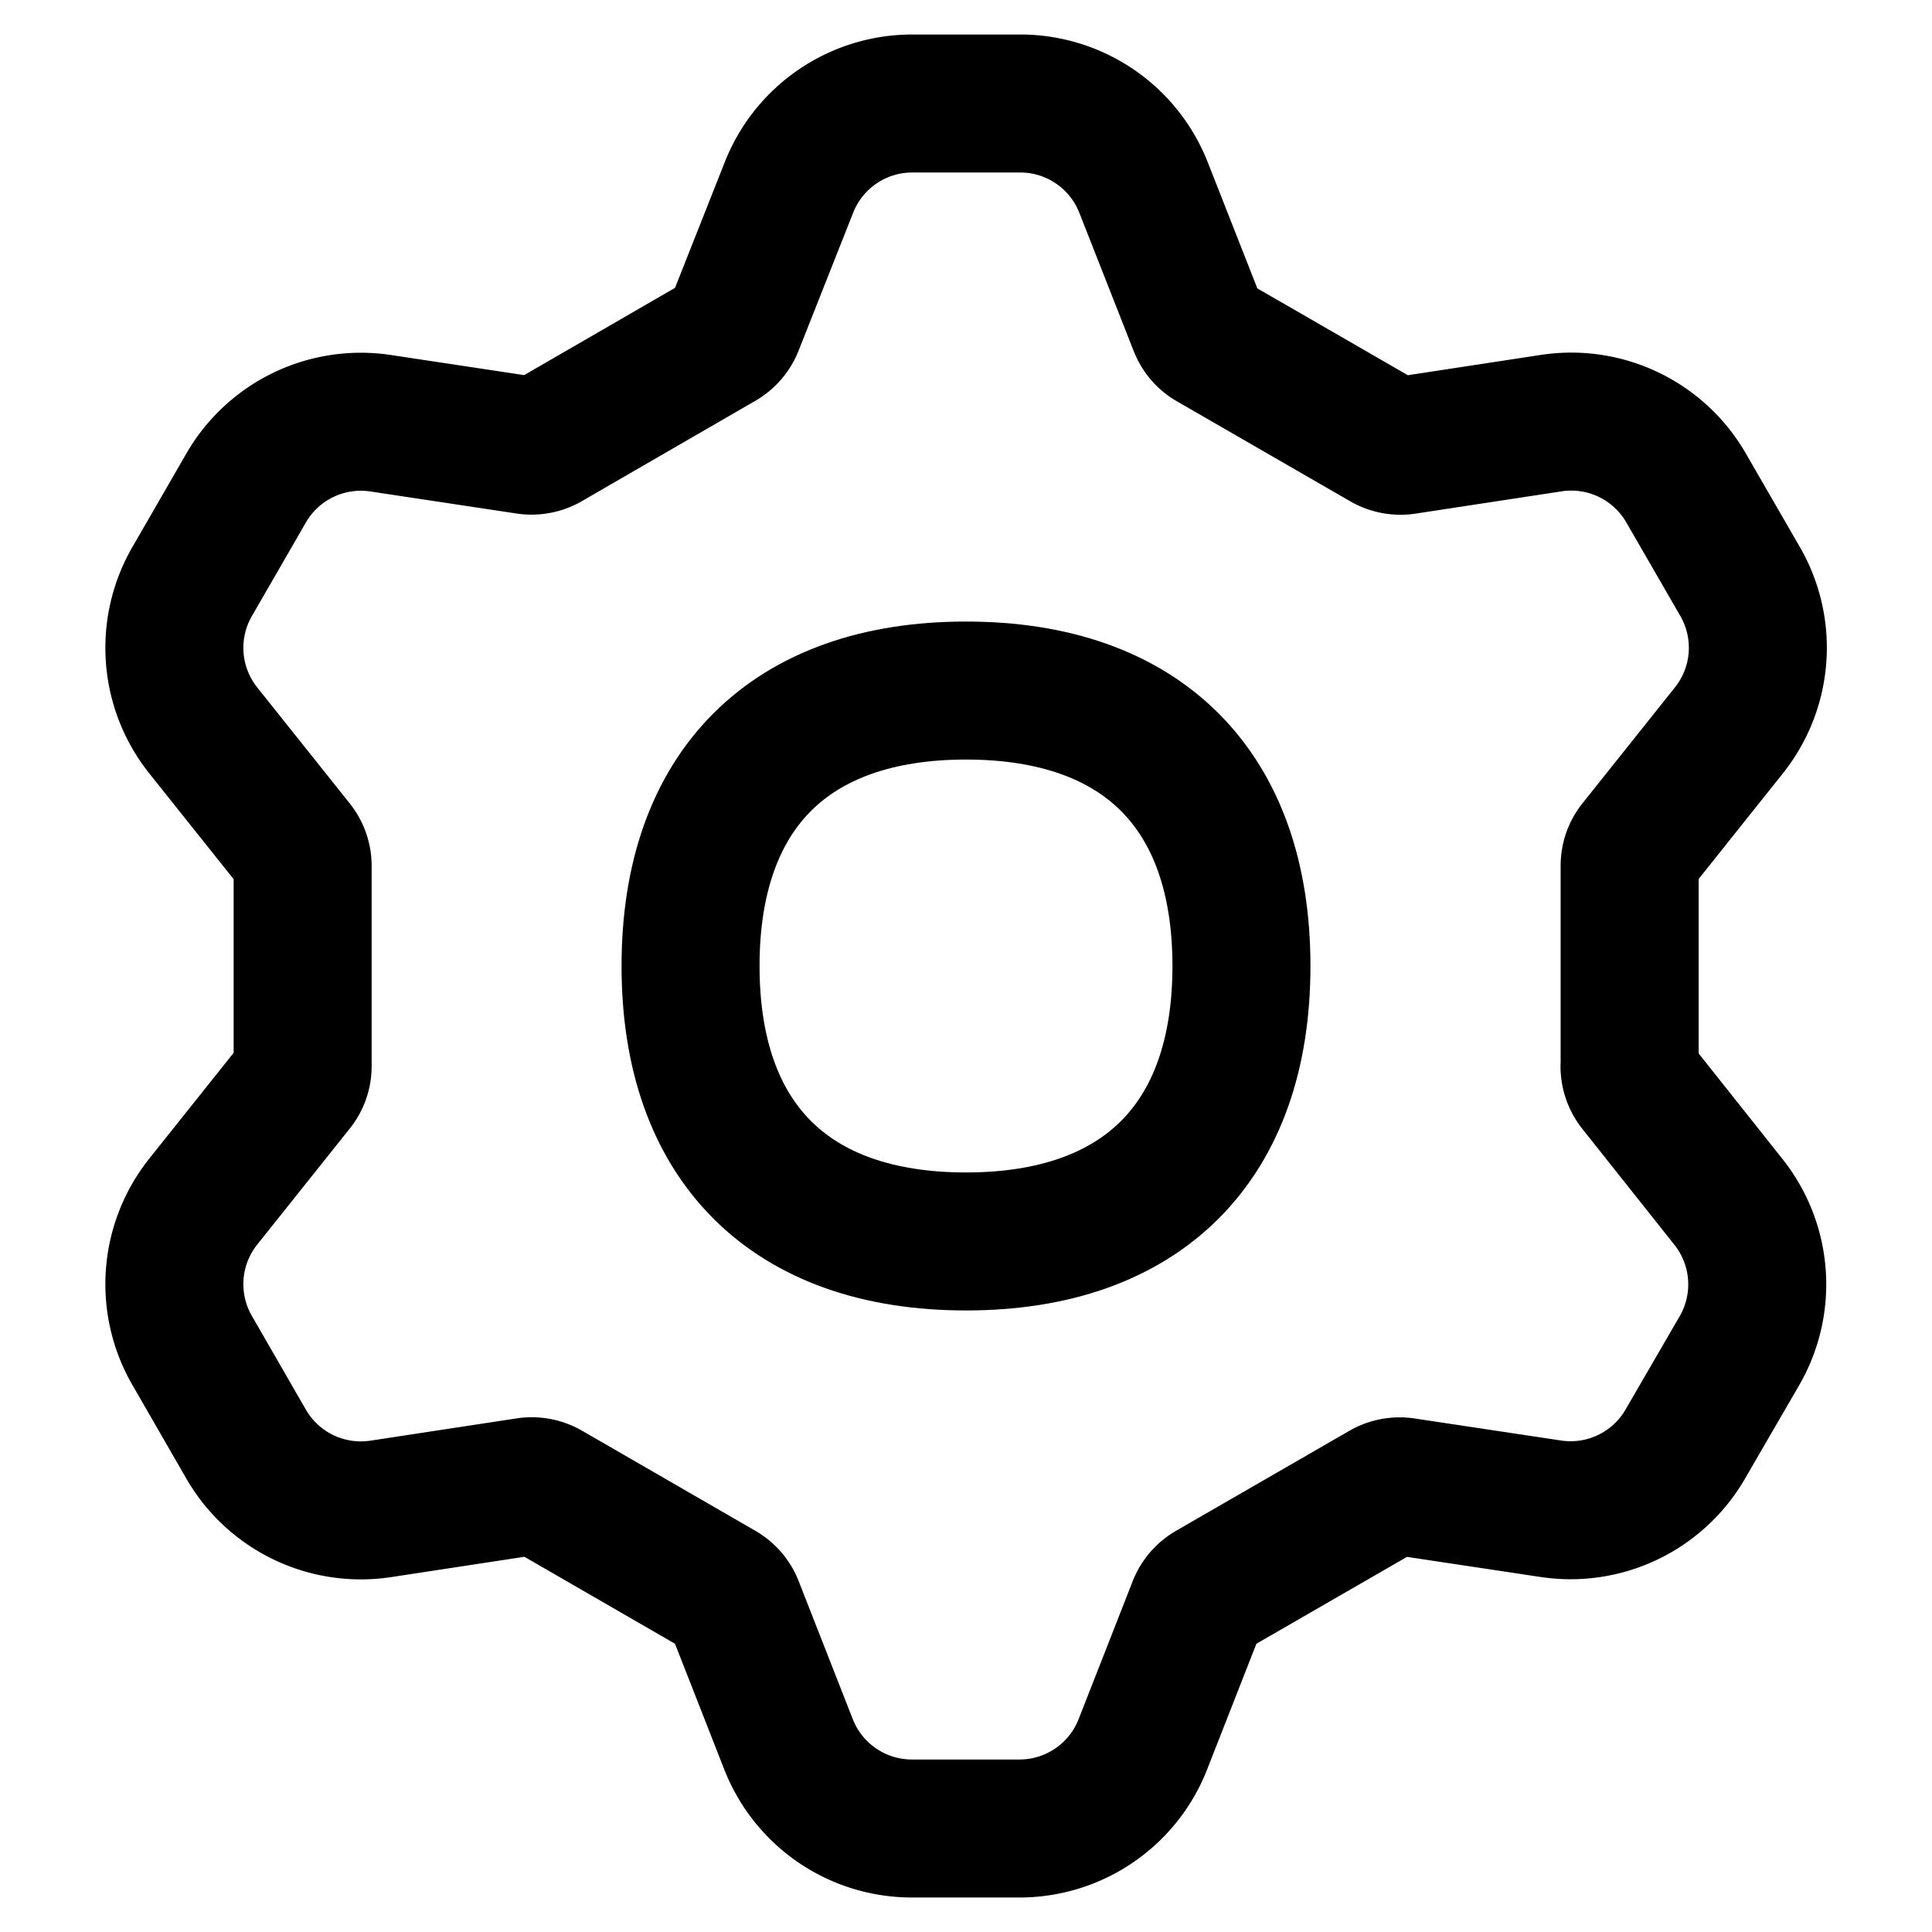 <svg xmlns="http://www.w3.org/2000/svg" fill="none" viewBox="0 0 14 14" id="Cog--Streamline-Flex.svg"><desc>Cog Streamline Icon: https://streamlinehq.com</desc><g id="cog--work-loading-cog-gear-settings-machine"><path id="Vector" stroke="#000000" stroke-linecap="round" stroke-linejoin="round" d="M11.808 7.727c0 0.05 0.017 0.1 0.048 0.14l0.667 0.84a0.96 0.96 0 0 1 0.082 1.08l-0.392 0.676a0.96 0.96 0 0 1 -0.975 0.47l-1.063 -0.16a0.23 0.23 0 0 0 -0.145 0.027l-1.26 0.727a0.228 0.228 0 0 0 -0.096 0.112l-0.392 1a0.96 0.96 0 0 1 -0.893 0.611h-0.782a0.96 0.96 0 0 1 -0.893 -0.61l-0.392 -1a0.228 0.228 0 0 0 -0.096 -0.113L3.967 10.8a0.23 0.23 0 0 0 -0.145 -0.028l-1.063 0.162a0.96 0.96 0 0 1 -0.976 -0.47l-0.39 -0.677a0.96 0.96 0 0 1 0.08 -1.08l0.67 -0.84a0.223 0.223 0 0 0 0.05 -0.14V6.273c0 -0.05 -0.018 -0.1 -0.05 -0.14l-0.67 -0.84a0.96 0.96 0 0 1 -0.08 -1.08l0.39 -0.676a0.96 0.96 0 0 1 0.976 -0.47l1.06 0.16a0.23 0.23 0 0 0 0.145 -0.027l1.262 -0.73a0.229 0.229 0 0 0 0.096 -0.113l0.394 -0.996A0.96 0.96 0 0 1 6.61 0.75h0.784a0.96 0.96 0 0 1 0.893 0.61l0.392 0.997c0.018 0.049 0.052 0.09 0.096 0.116l1.26 0.727a0.23 0.23 0 0 0 0.145 0.028l1.062 -0.162a0.96 0.96 0 0 1 0.976 0.47l0.391 0.677a0.96 0.96 0 0 1 -0.081 1.08l-0.67 0.84a0.223 0.223 0 0 0 -0.049 0.14v1.454Z" stroke-width="1"></path><path id="Vector_2" stroke="#000000" stroke-linecap="round" stroke-linejoin="round" d="M7 8.996c1.277 0 1.996 -0.719 1.996 -1.996 0 -1.277 -0.719 -1.996 -1.996 -1.996 -1.277 0 -1.996 0.719 -1.996 1.996 0 1.277 0.719 1.996 1.996 1.996Z" stroke-width="1"></path></g></svg>